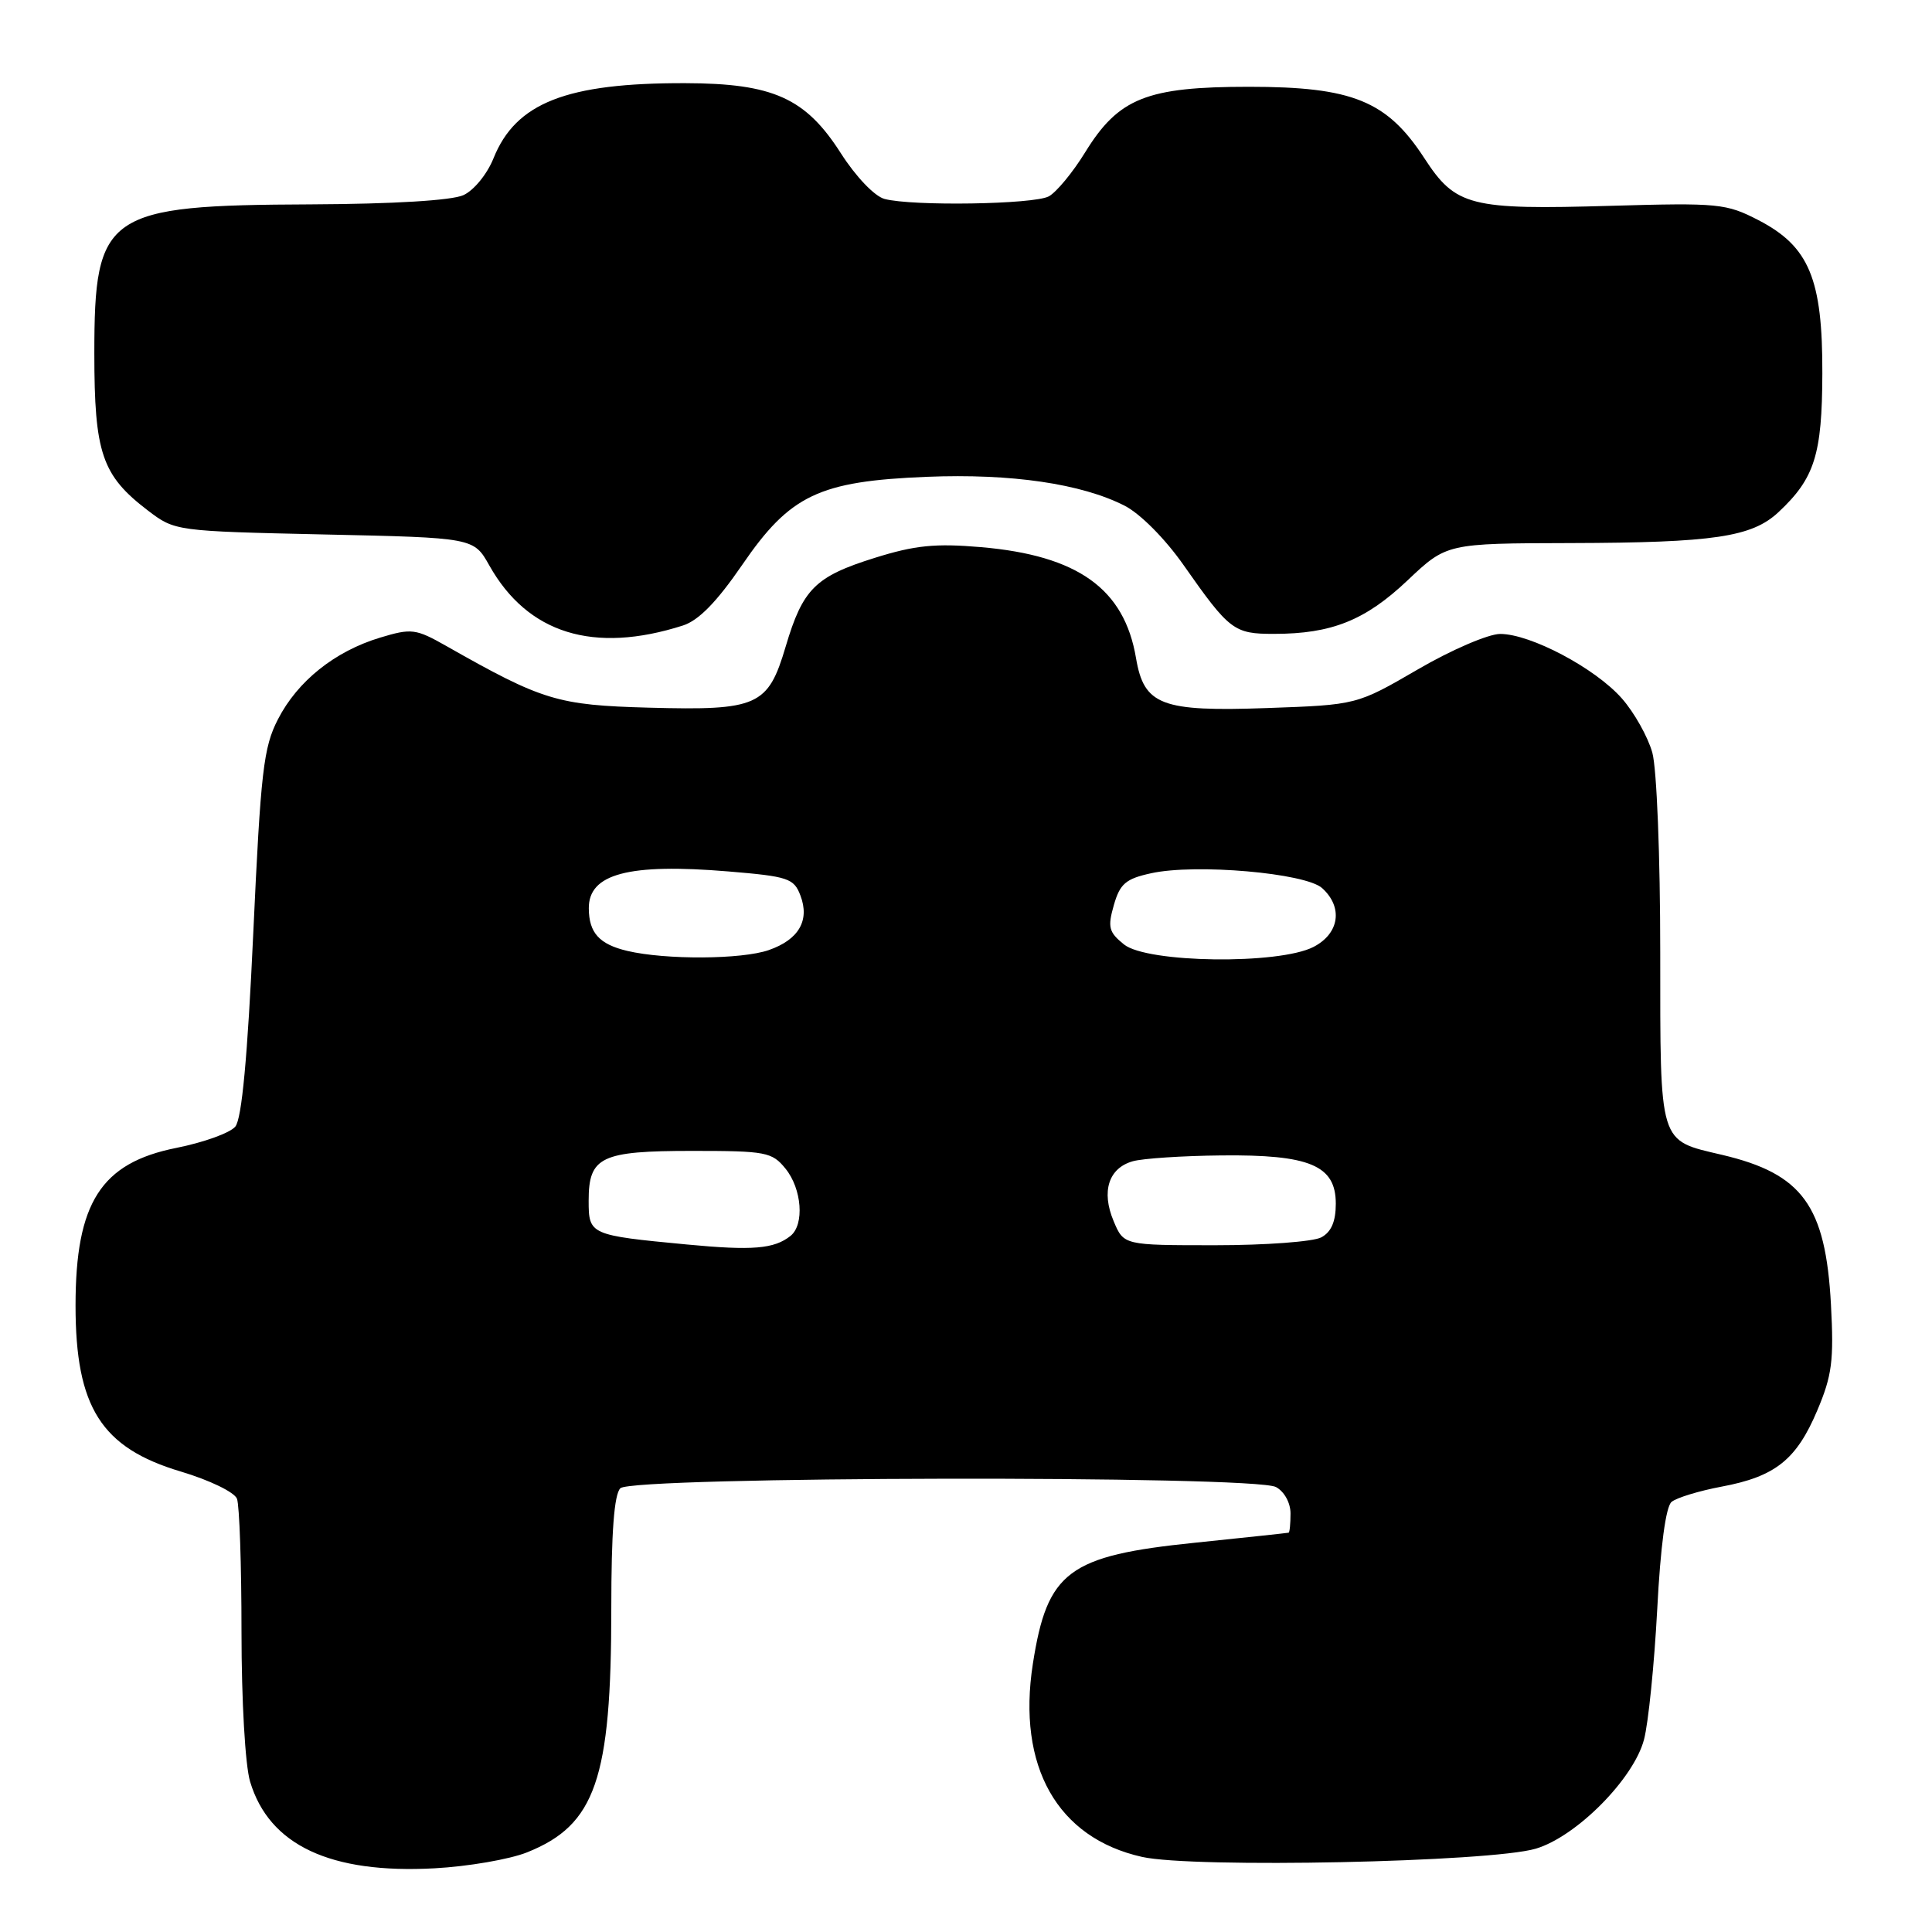 <?xml version="1.0" encoding="UTF-8" standalone="no"?>
<!DOCTYPE svg PUBLIC "-//W3C//DTD SVG 1.1//EN" "http://www.w3.org/Graphics/SVG/1.1/DTD/svg11.dtd" >
<svg xmlns="http://www.w3.org/2000/svg" xmlns:xlink="http://www.w3.org/1999/xlink" version="1.1" viewBox="0 0 256 256">
 <g >
 <path fill="currentColor"
d=" M 69.83 245.45 C 78.91 241.82 81.00 235.77 81.00 213.15 C 81.00 203.01 81.38 198.02 82.20 197.20 C 83.78 195.62 166.14 195.47 169.07 197.04 C 170.17 197.63 171.00 199.12 171.00 200.54 C 171.00 201.89 170.89 203.04 170.75 203.09 C 170.61 203.13 165.02 203.73 158.33 204.42 C 141.55 206.14 138.77 208.21 136.86 220.46 C 134.74 234.06 140.10 243.54 151.33 246.05 C 158.13 247.57 197.46 246.75 203.50 244.96 C 208.88 243.36 216.47 235.71 217.84 230.50 C 218.42 228.30 219.20 220.54 219.59 213.26 C 220.02 204.91 220.73 199.64 221.49 199.01 C 222.15 198.46 225.13 197.55 228.10 196.99 C 235.23 195.66 238.03 193.43 240.79 186.91 C 242.76 182.26 243.01 180.29 242.61 172.84 C 241.90 159.75 238.84 155.54 228.21 153.03 C 219.72 151.03 220.00 151.94 219.99 126.18 C 219.99 113.44 219.53 101.84 218.94 99.72 C 218.36 97.65 216.55 94.41 214.90 92.54 C 211.39 88.55 202.81 84.00 198.78 84.00 C 197.23 84.00 192.31 86.11 187.87 88.70 C 179.78 93.40 179.78 93.40 167.90 93.82 C 153.88 94.32 151.59 93.45 150.53 87.21 C 148.98 78.01 142.83 73.61 130.00 72.50 C 123.94 71.98 121.24 72.25 115.91 73.92 C 108.02 76.39 106.38 78.02 104.11 85.66 C 101.77 93.56 100.43 94.16 86.00 93.77 C 73.86 93.44 71.90 92.84 59.16 85.61 C 55.08 83.30 54.54 83.23 50.36 84.49 C 44.37 86.30 39.43 90.24 36.83 95.31 C 34.91 99.03 34.55 102.19 33.56 123.63 C 32.80 140.11 32.04 148.24 31.18 149.28 C 30.49 150.12 26.98 151.38 23.38 152.10 C 13.38 154.09 10.01 159.35 10.01 173.00 C 10.01 186.48 13.42 191.85 23.97 194.99 C 27.78 196.13 31.06 197.72 31.40 198.59 C 31.73 199.46 32.00 207.39 32.00 216.22 C 32.00 225.37 32.49 233.91 33.14 236.08 C 35.67 244.50 43.77 248.31 57.58 247.56 C 62.02 247.32 67.53 246.37 69.83 245.45 Z  M 90.50 82.88 C 92.58 82.21 94.98 79.75 98.33 74.87 C 104.69 65.58 108.50 63.76 122.82 63.18 C 134.01 62.73 143.29 64.09 149.02 67.01 C 151.09 68.07 154.38 71.38 156.84 74.89 C 162.91 83.55 163.51 84.00 168.82 83.99 C 176.45 83.99 180.91 82.20 186.50 76.91 C 191.69 72.00 191.69 72.00 208.10 71.96 C 227.08 71.91 232.13 71.16 235.65 67.87 C 240.45 63.39 241.44 60.25 241.47 49.50 C 241.51 36.94 239.72 32.65 233.00 29.17 C 228.74 26.97 227.70 26.86 213.51 27.27 C 194.76 27.82 192.88 27.34 188.72 20.94 C 183.78 13.36 179.21 11.50 165.50 11.50 C 151.94 11.50 148.22 12.99 143.79 20.18 C 142.15 22.85 139.98 25.47 138.97 26.02 C 136.96 27.09 120.89 27.34 117.20 26.36 C 115.88 26.00 113.41 23.42 111.42 20.31 C 106.74 12.98 102.44 11.05 90.80 11.02 C 75.06 10.98 68.34 13.62 65.39 20.98 C 64.55 23.07 62.79 25.23 61.40 25.86 C 59.86 26.56 52.12 27.03 41.20 27.08 C 14.02 27.19 12.50 28.23 12.50 46.82 C 12.50 60.06 13.50 62.99 19.59 67.64 C 23.18 70.37 23.24 70.38 42.98 70.82 C 62.77 71.25 62.77 71.25 64.84 74.93 C 69.92 83.96 78.66 86.67 90.50 82.88 Z  M 91.00 164.90 C 78.15 163.68 78.00 163.61 78.00 159.10 C 78.00 153.27 79.61 152.50 91.74 152.50 C 101.50 152.50 102.30 152.65 104.09 154.86 C 106.26 157.54 106.61 162.27 104.75 163.76 C 102.58 165.49 99.74 165.73 91.00 164.90 Z  M 147.56 161.80 C 145.90 157.86 146.90 154.77 150.11 153.87 C 151.42 153.50 156.68 153.15 161.80 153.10 C 173.56 152.97 177.00 154.42 177.00 159.49 C 177.00 161.87 176.40 163.25 175.07 163.96 C 174.00 164.53 167.68 165.00 161.02 165.00 C 148.90 165.00 148.90 165.00 147.56 161.80 Z  M 83.12 126.00 C 79.41 125.12 78.04 123.61 78.02 120.37 C 77.98 115.78 83.29 114.37 96.51 115.47 C 104.44 116.13 105.20 116.38 106.06 118.66 C 107.32 121.96 105.84 124.51 101.87 125.89 C 98.29 127.14 88.21 127.20 83.12 126.00 Z  M 148.93 125.14 C 146.92 123.52 146.75 122.86 147.59 119.93 C 148.40 117.10 149.17 116.44 152.53 115.71 C 158.41 114.41 172.99 115.68 175.19 117.68 C 177.99 120.21 177.48 123.70 174.05 125.47 C 169.47 127.84 151.97 127.61 148.93 125.14 Z "/>
</g>
</svg>